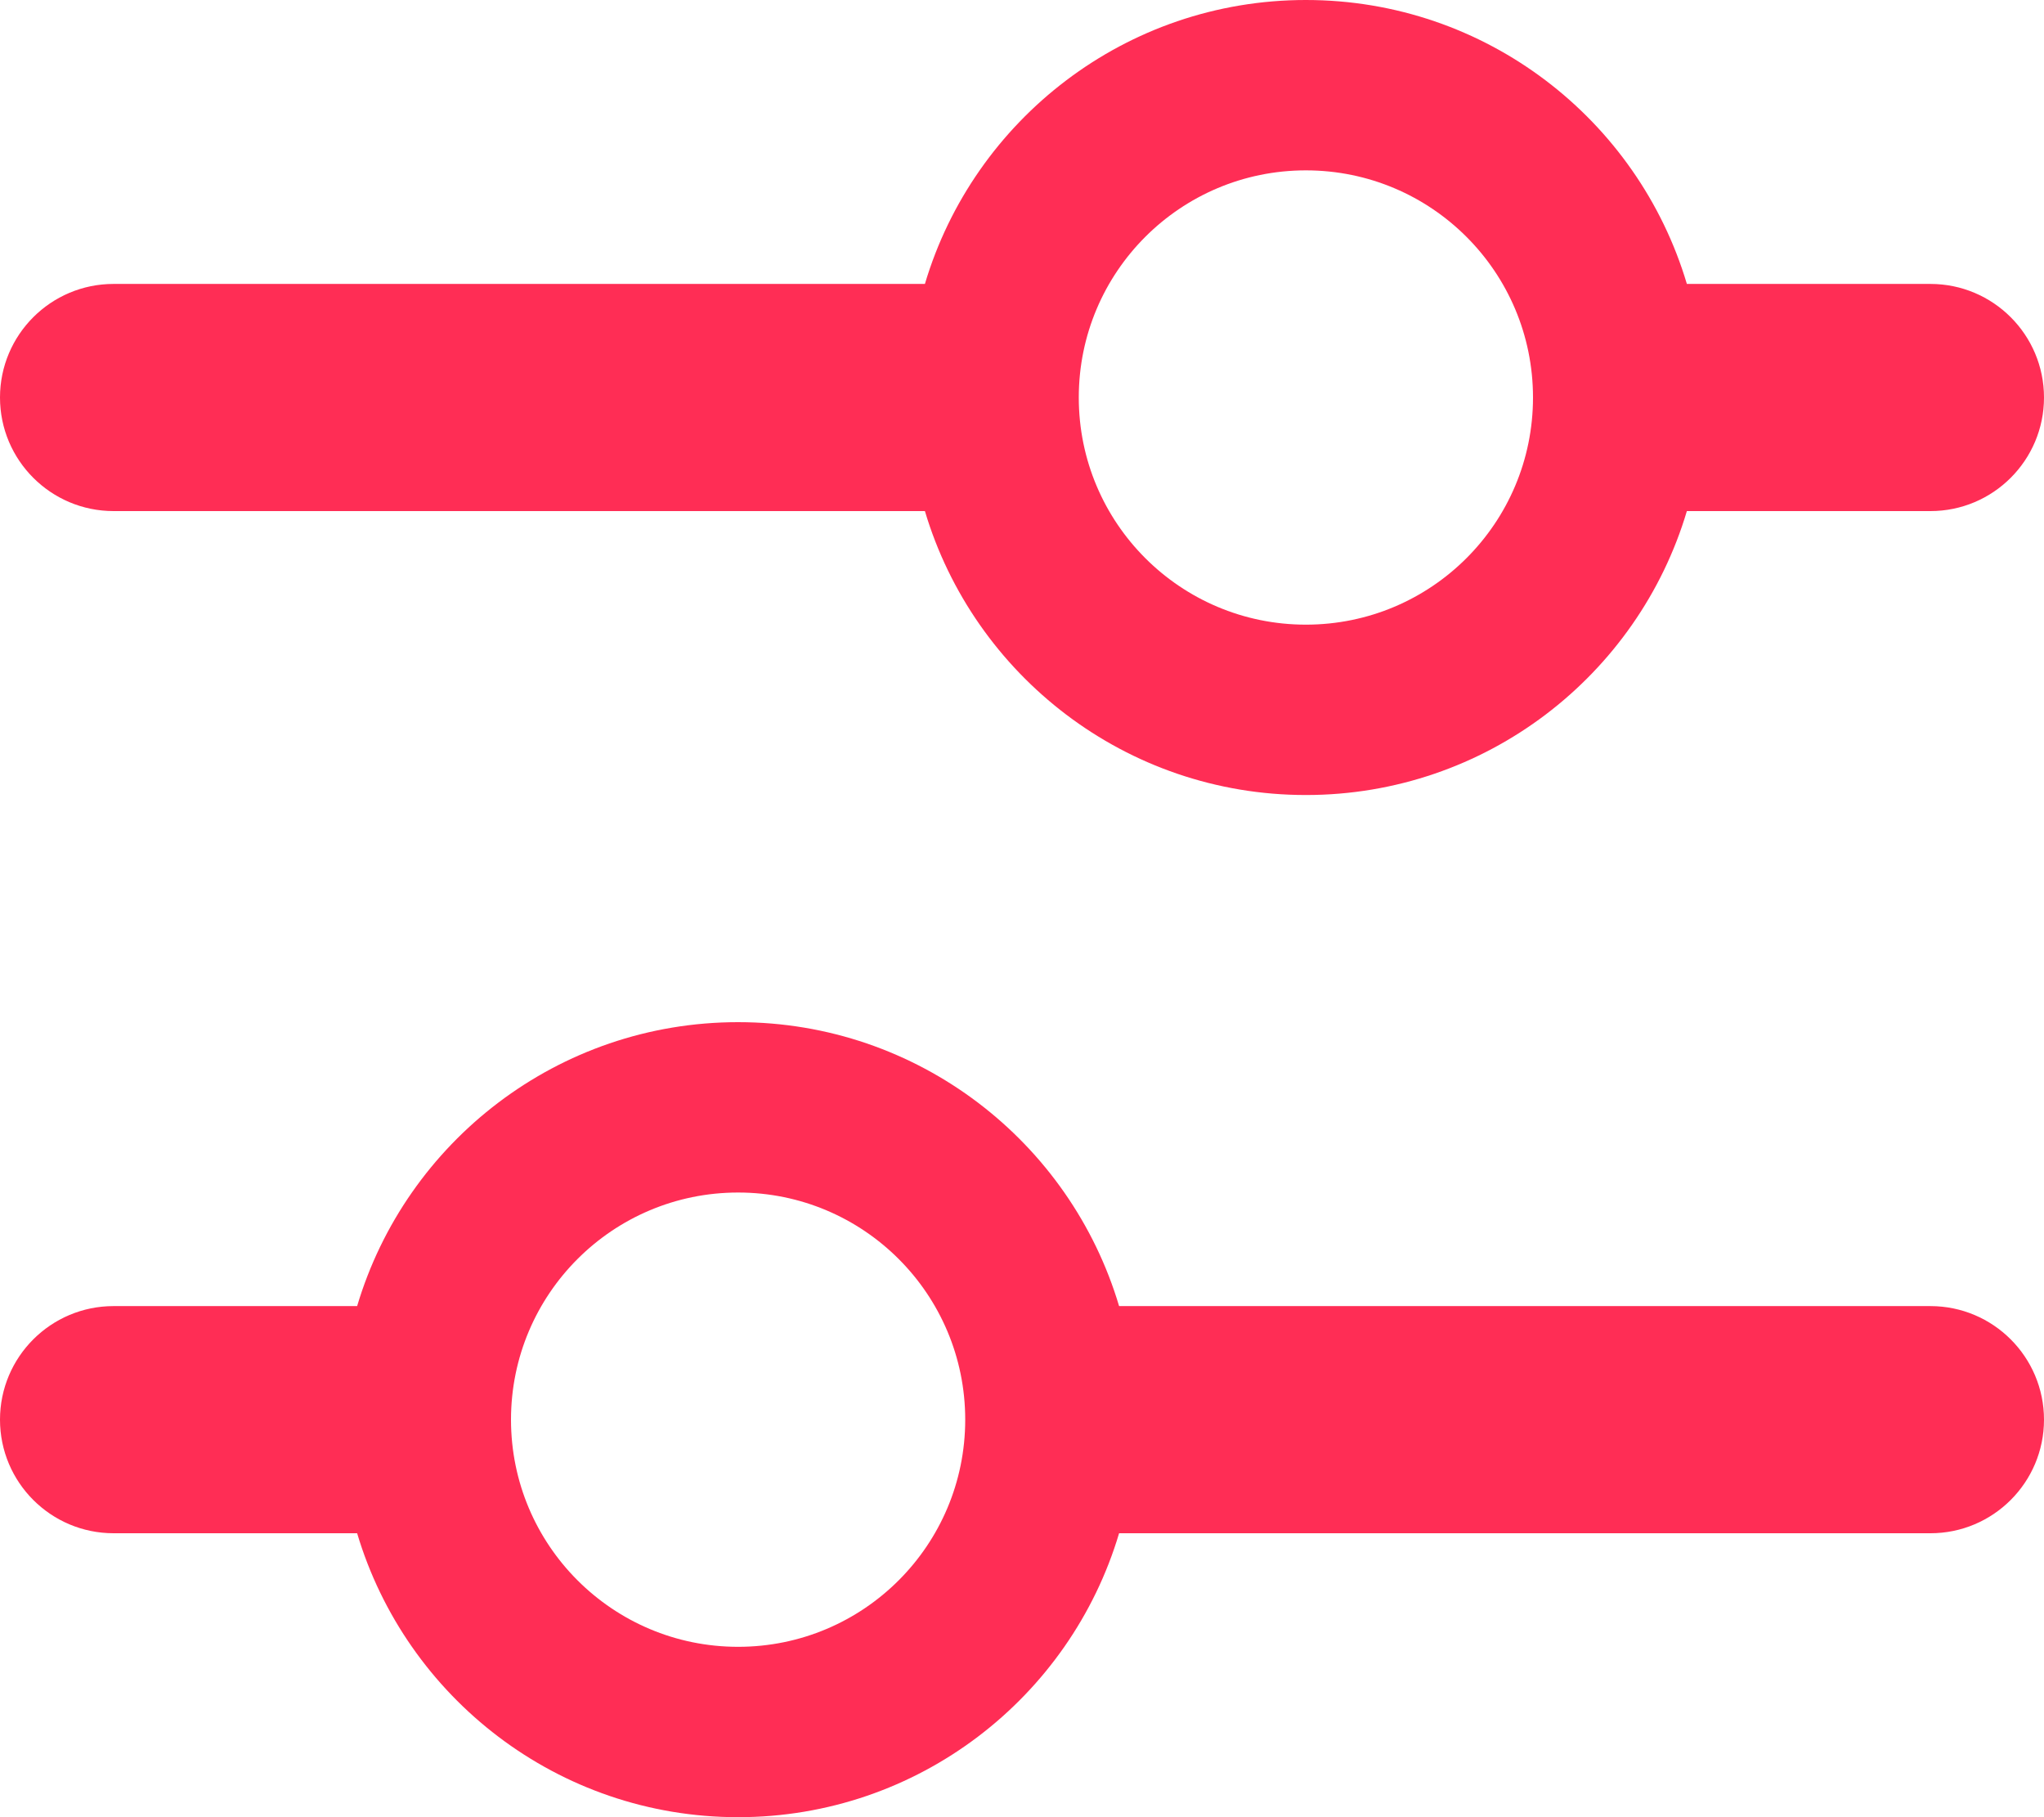 <svg xmlns:xlink="http://www.w3.org/1999/xlink" xmlns="http://www.w3.org/2000/svg" width="18" height="16" viewBox="0 0 18 16">
    <g fill="none" fill-rule="evenodd">
        <path d="M0 0H24V24H0z" transform="translate(-3 -4)"/>
        <path fill="#FF2D55" fill-rule="nonzero" d="M9.5 13c1.586 0 2.925 1.054 3.355 2.5H20c.552 0 1 .448 1 1s-.448 1-1 1h-7.145c-.43 1.446-1.77 2.5-3.355 2.5s-2.924-1.054-3.355-2.5H4c-.552 0-1-.448-1-1s.448-1 1-1h2.145c.43-1.446 1.77-2.5 3.355-2.5zm0 1.5c-1.105 0-2 .895-2 2s.895 2 2 2 2-.895 2-2-.895-2-2-2zm5-10.5c1.586 0 2.925 1.054 3.355 2.5H20c.552 0 1 .448 1 1s-.448 1-1 1h-2.145c-.43 1.446-1.77 2.5-3.355 2.5s-2.924-1.054-3.355-2.5H4c-.552 0-1-.448-1-1s.448-1 1-1h7.145c.43-1.446 1.77-2.5 3.355-2.5zm0 1.5c-1.105 0-2 .895-2 2s.895 2 2 2 2-.895 2-2-.895-2-2-2z" transform="translate(-3 -4)"/>
    </g>
</svg>